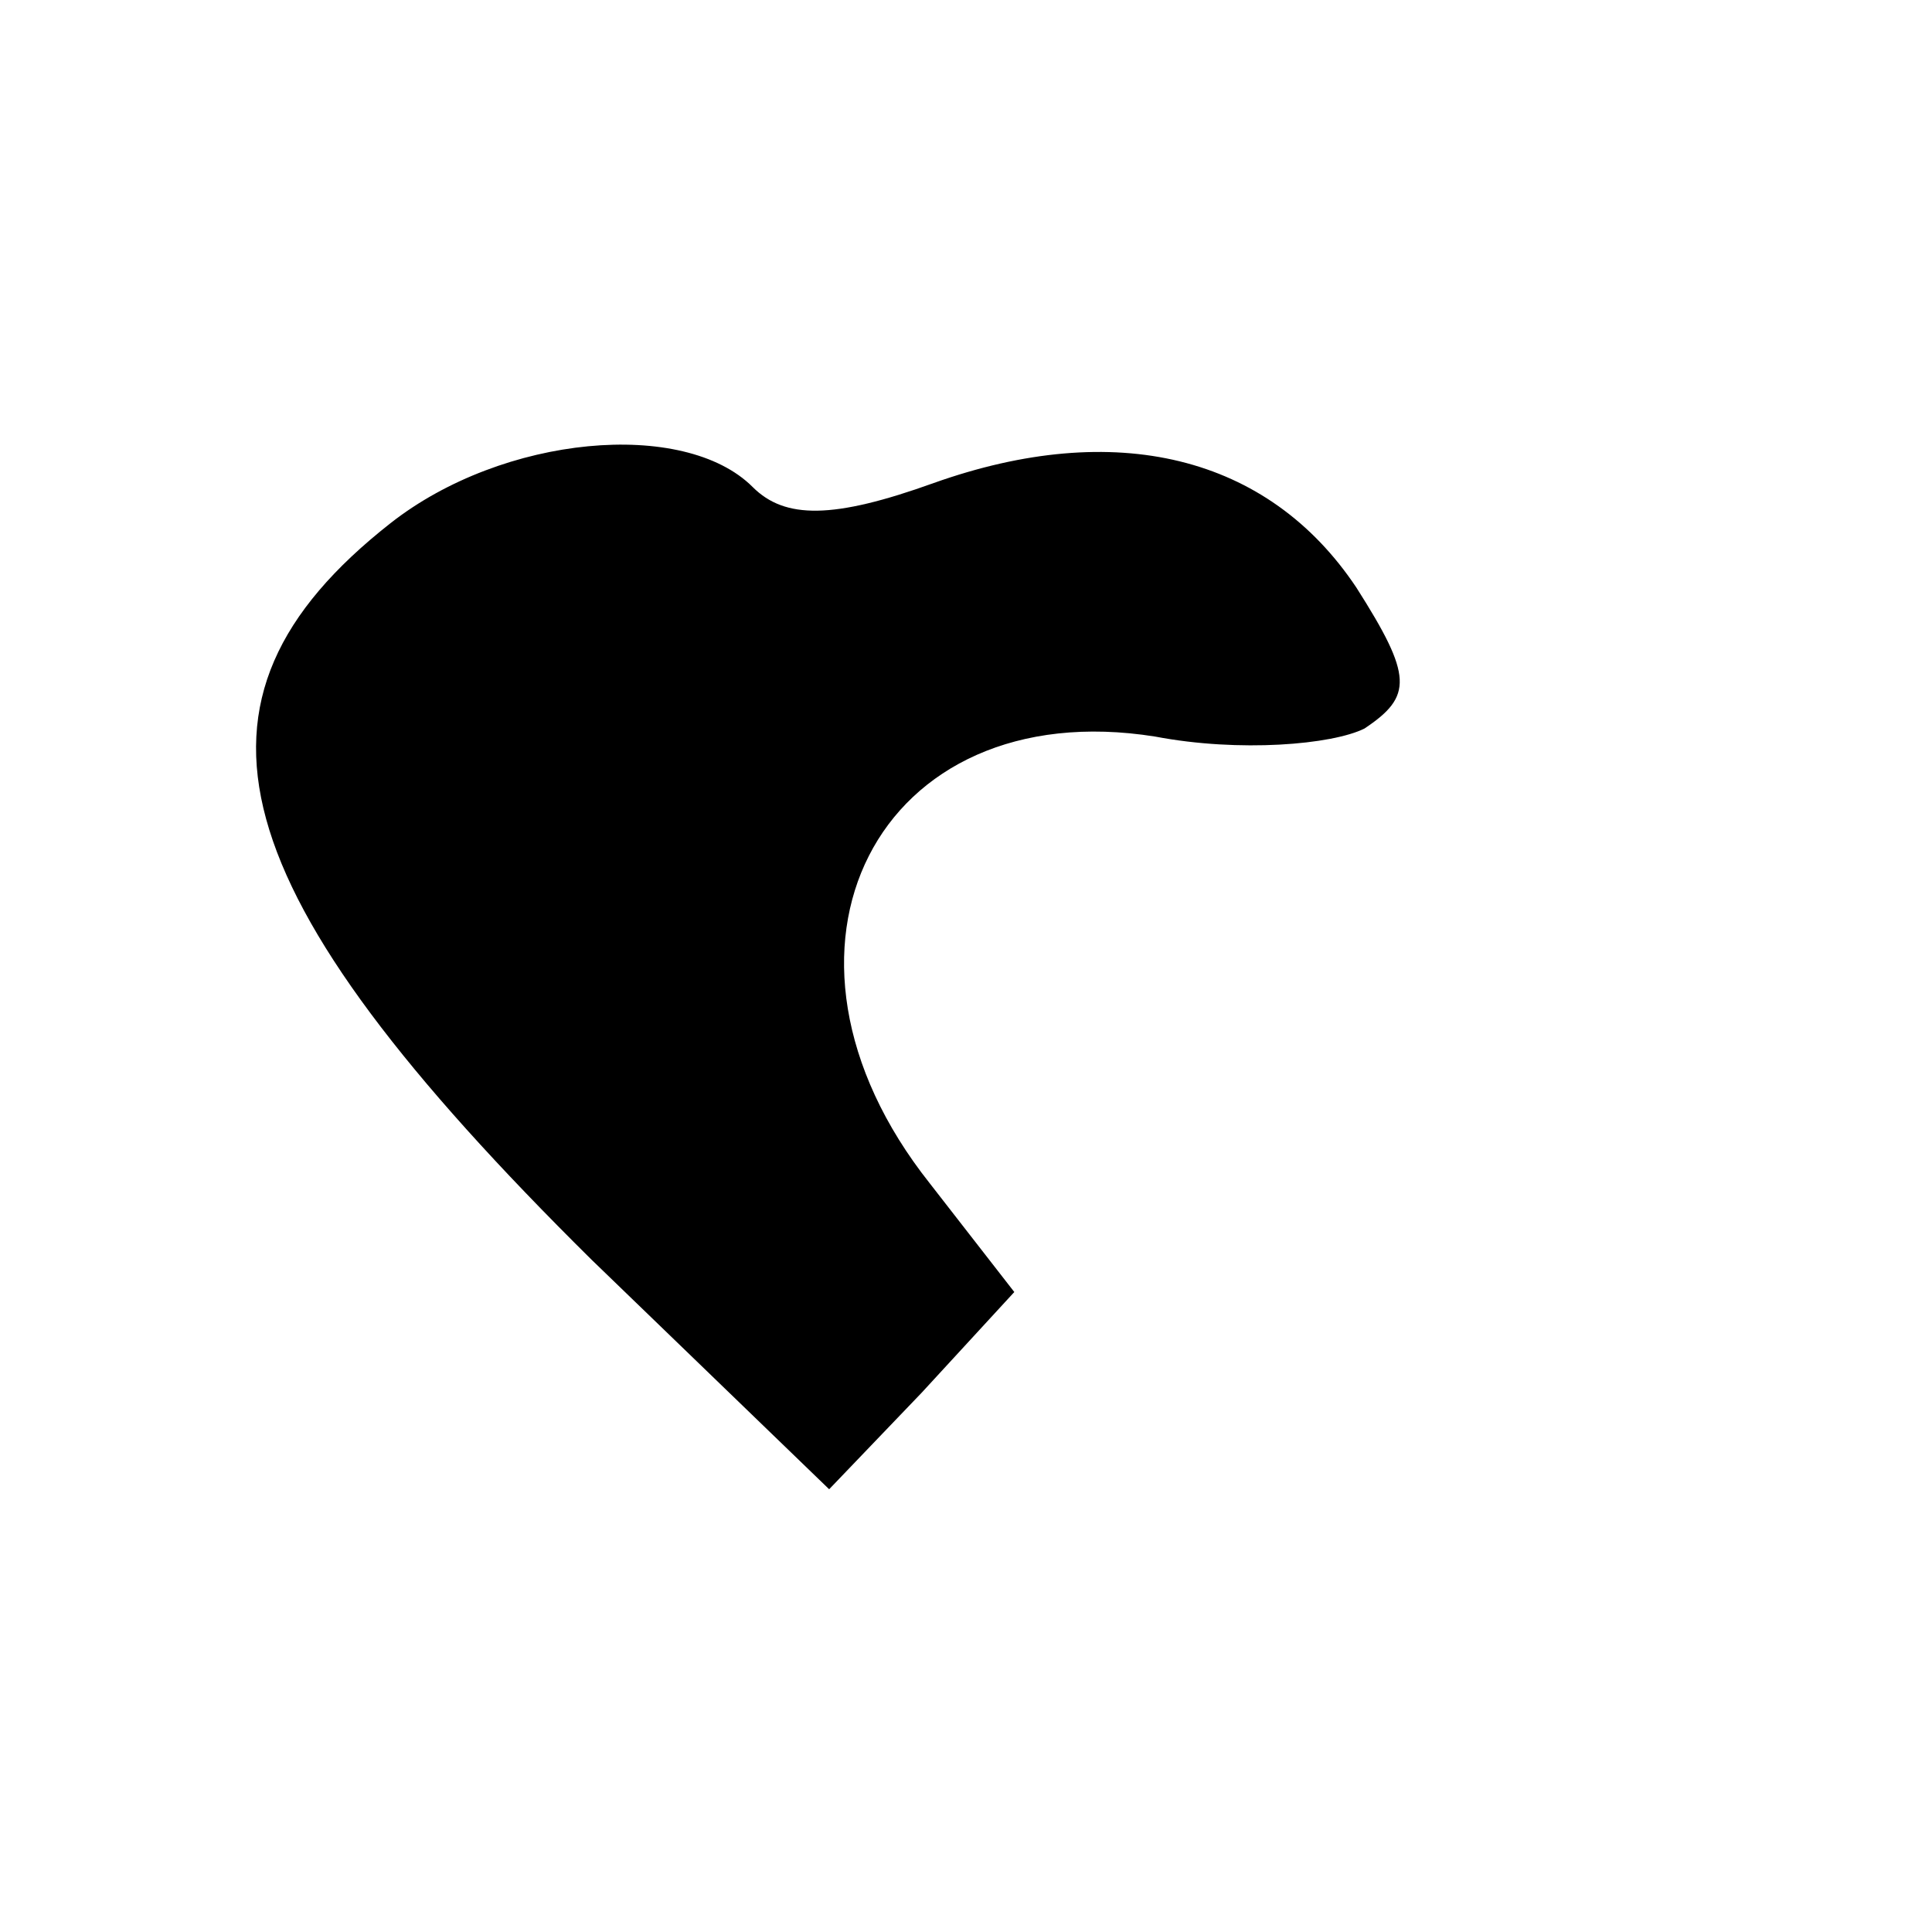 <?xml version="1.0" standalone="no"?>
<!DOCTYPE svg PUBLIC "-//W3C//DTD SVG 20010904//EN"
 "http://www.w3.org/TR/2001/REC-SVG-20010904/DTD/svg10.dtd">
<svg version="1.0" xmlns="http://www.w3.org/2000/svg"
 width="48pt" height="48pt" viewBox="0 0 48 48"
 preserveAspectRatio="xMidYMid meet">

<g transform="translate(0,48) scale(0.1,-0.1)"
fill="#000000" stroke="none">
<path d="M97 350 c-56 -44 -43 -91 50 -183 l59 -57 23 24 23 25 -21 27 c-46
58 -13 122 56 111 21 -4 44 -2 52 2 12 8 12 13 -2 35 -22 33 -60 42 -105 26
-25 -9 -37 -9 -45 -1 -17 17 -62 13 -90 -9z"/>
</g>
</svg>
